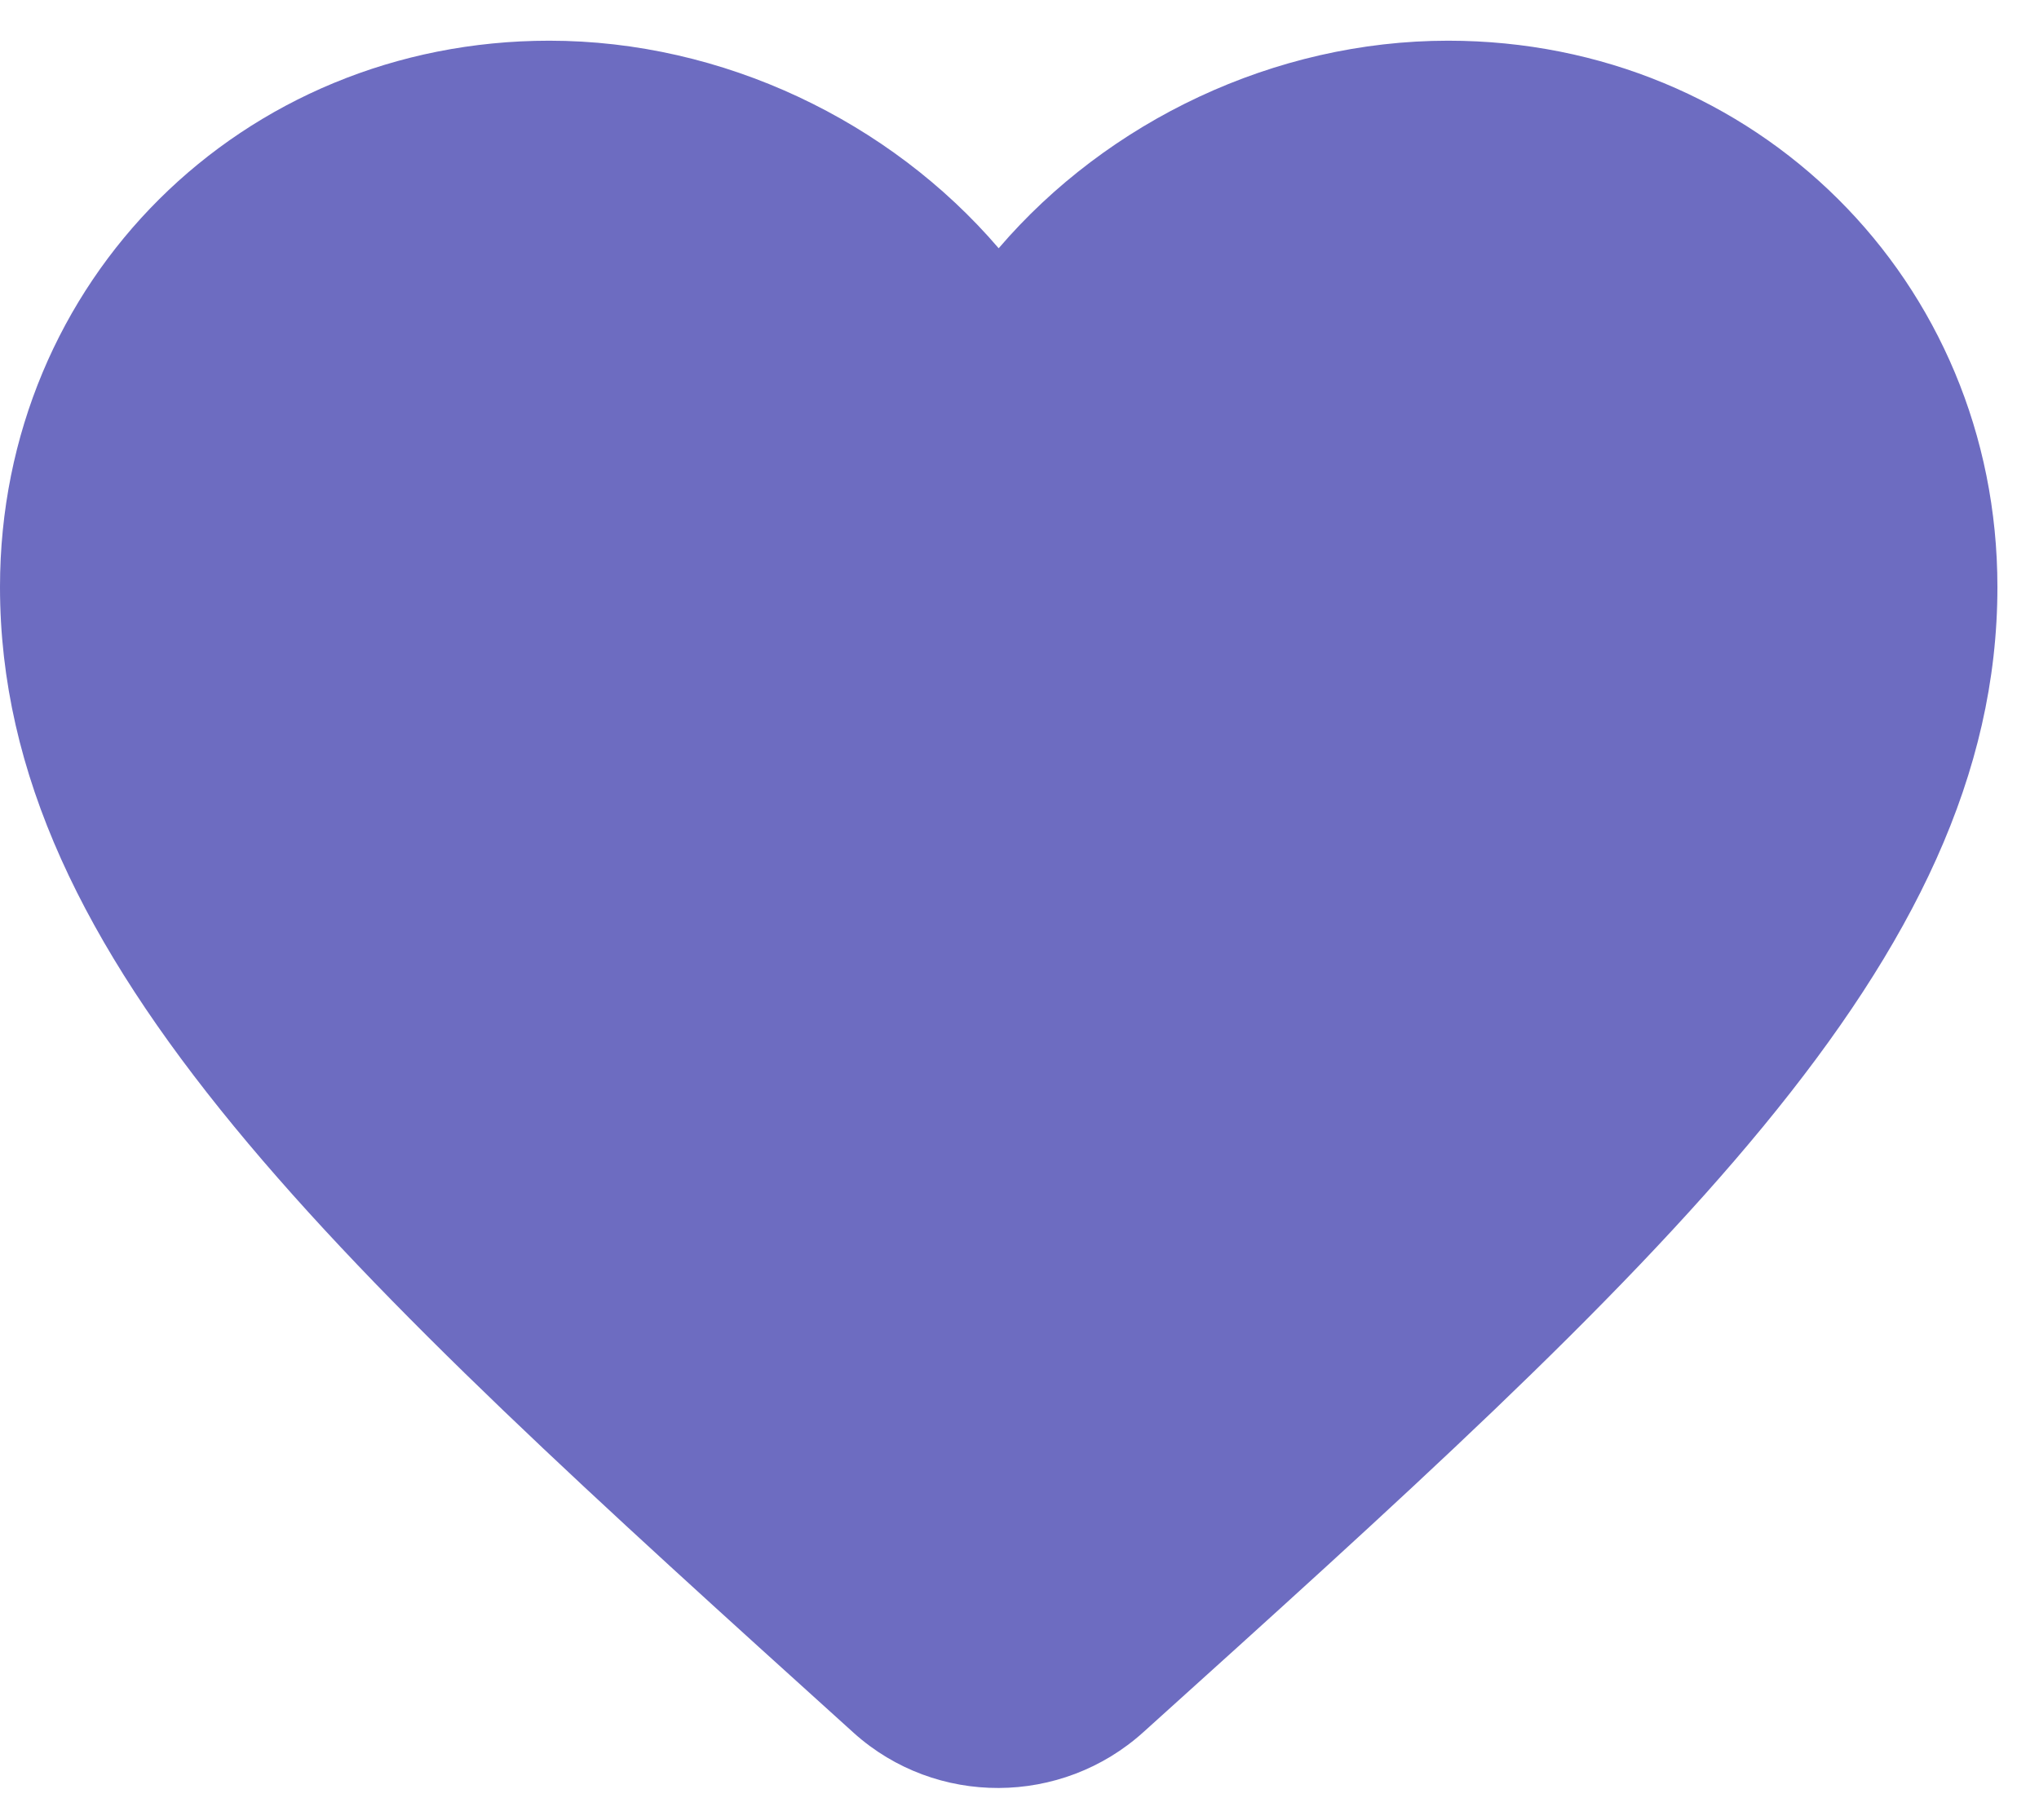 <svg width="28" height="25" viewBox="0 0 28 25" fill="none" xmlns="http://www.w3.org/2000/svg">
<path d="M19.886 0.559C17.499 0.559 15.209 1.664 13.714 3.41C12.219 1.664 9.929 0.559 7.543 0.559C3.319 0.559 0 3.86 0 8.062C0 13.218 4.663 17.419 11.726 23.804C12.854 24.817 14.578 24.808 15.703 23.79C22.766 17.419 27.429 13.218 27.429 8.062C27.429 3.86 24.11 0.559 19.886 0.559Z" fill="#6D6CC1"/>
</svg>
